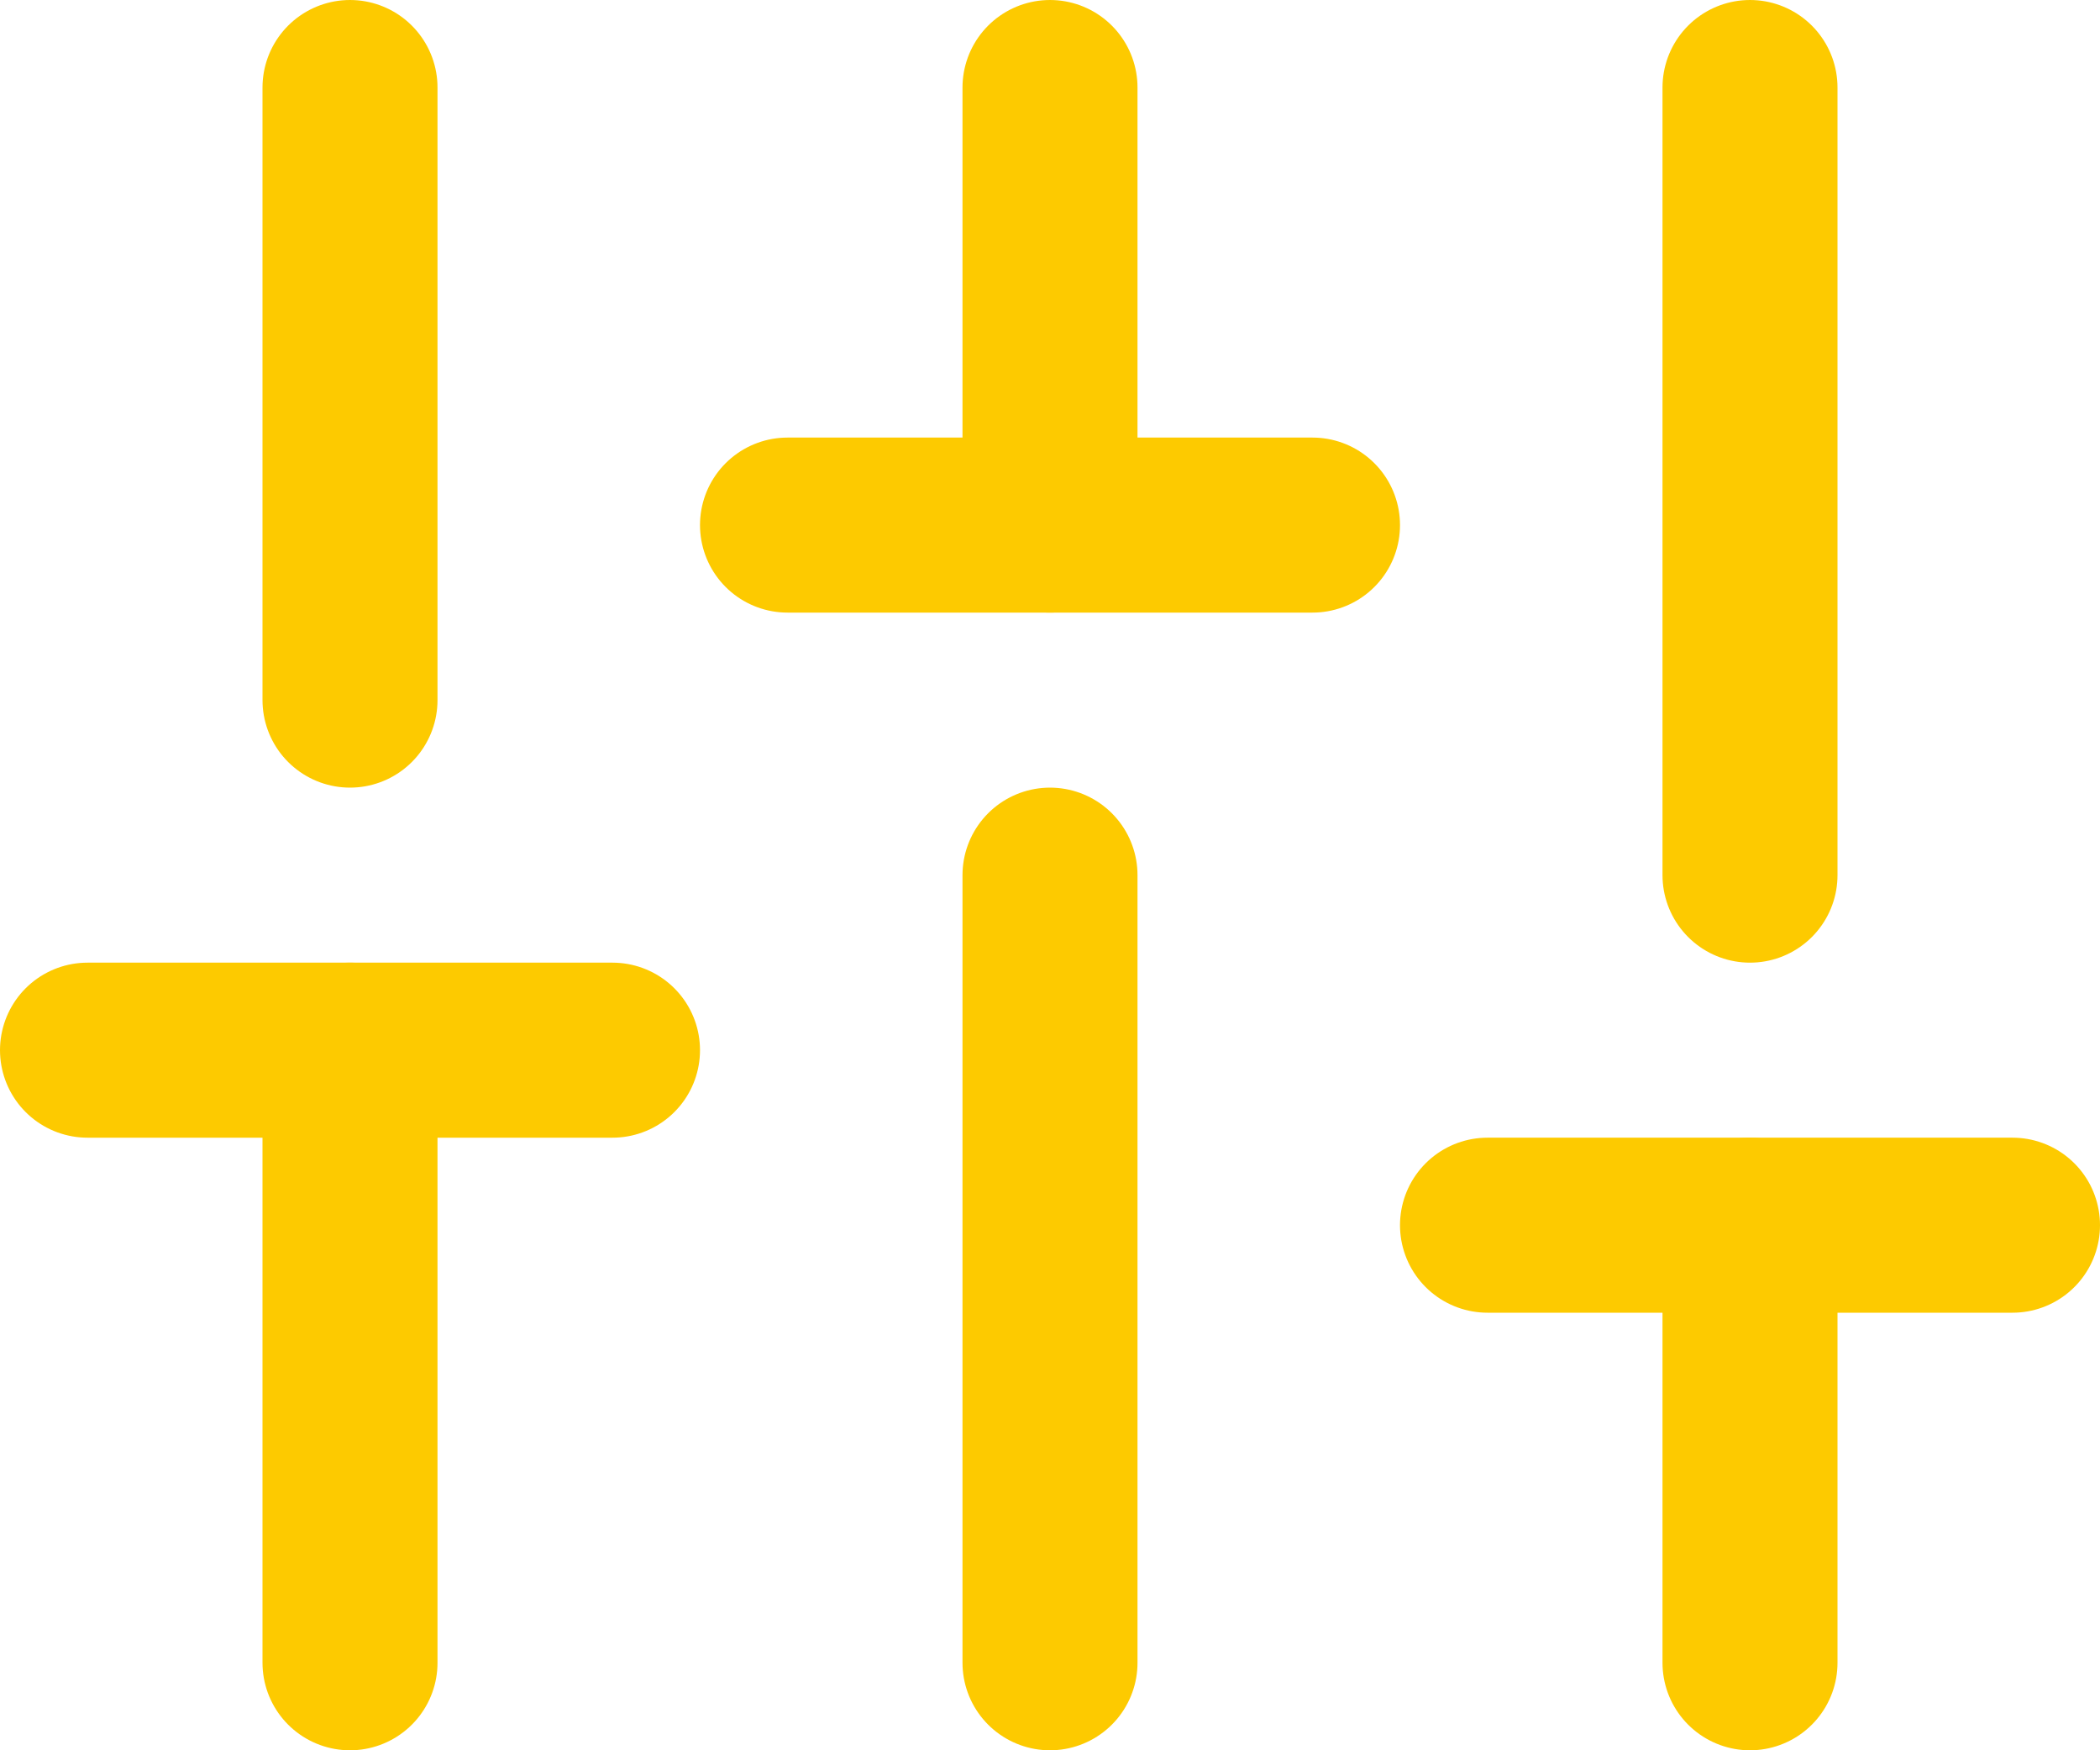 <svg xmlns="http://www.w3.org/2000/svg" width="24" height="20" viewBox="0 0 24 20">
  <g id="sliders" transform="translate(1 1)">
    <line id="Line_252" data-name="Line 252" y1="7" transform="translate(3 11)" fill="none" stroke="#fdca00" stroke-linecap="round" stroke-linejoin="round" stroke-width="2"/>
    <line id="Line_253" data-name="Line 253" y1="7" transform="translate(3)" fill="none" stroke="#fdca00" stroke-linecap="round" stroke-linejoin="round" stroke-width="2"/>
    <line id="Line_254" data-name="Line 254" y1="9" transform="translate(11 9)" fill="none" stroke="#fdca00" stroke-linecap="round" stroke-linejoin="round" stroke-width="2"/>
    <line id="Line_255" data-name="Line 255" y1="5" transform="translate(11)" fill="none" stroke="#fdca00" stroke-linecap="round" stroke-linejoin="round" stroke-width="2"/>
    <line id="Line_256" data-name="Line 256" y1="5" transform="translate(19 13)" fill="none" stroke="#fdca00" stroke-linecap="round" stroke-linejoin="round" stroke-width="2"/>
    <line id="Line_257" data-name="Line 257" y1="9" transform="translate(19)" fill="none" stroke="#fdca00" stroke-linecap="round" stroke-linejoin="round" stroke-width="2"/>
    <line id="Line_258" data-name="Line 258" x2="6" transform="translate(0 11)" fill="none" stroke="#fdca00" stroke-linecap="round" stroke-linejoin="round" stroke-width="2"/>
    <line id="Line_259" data-name="Line 259" x2="6" transform="translate(8 5)" fill="none" stroke="#fdca00" stroke-linecap="round" stroke-linejoin="round" stroke-width="2"/>
    <line id="Line_260" data-name="Line 260" x2="6" transform="translate(16 13)" fill="none" stroke="#fdca00" stroke-linecap="round" stroke-linejoin="round" stroke-width="2"/>
  </g>
</svg>
